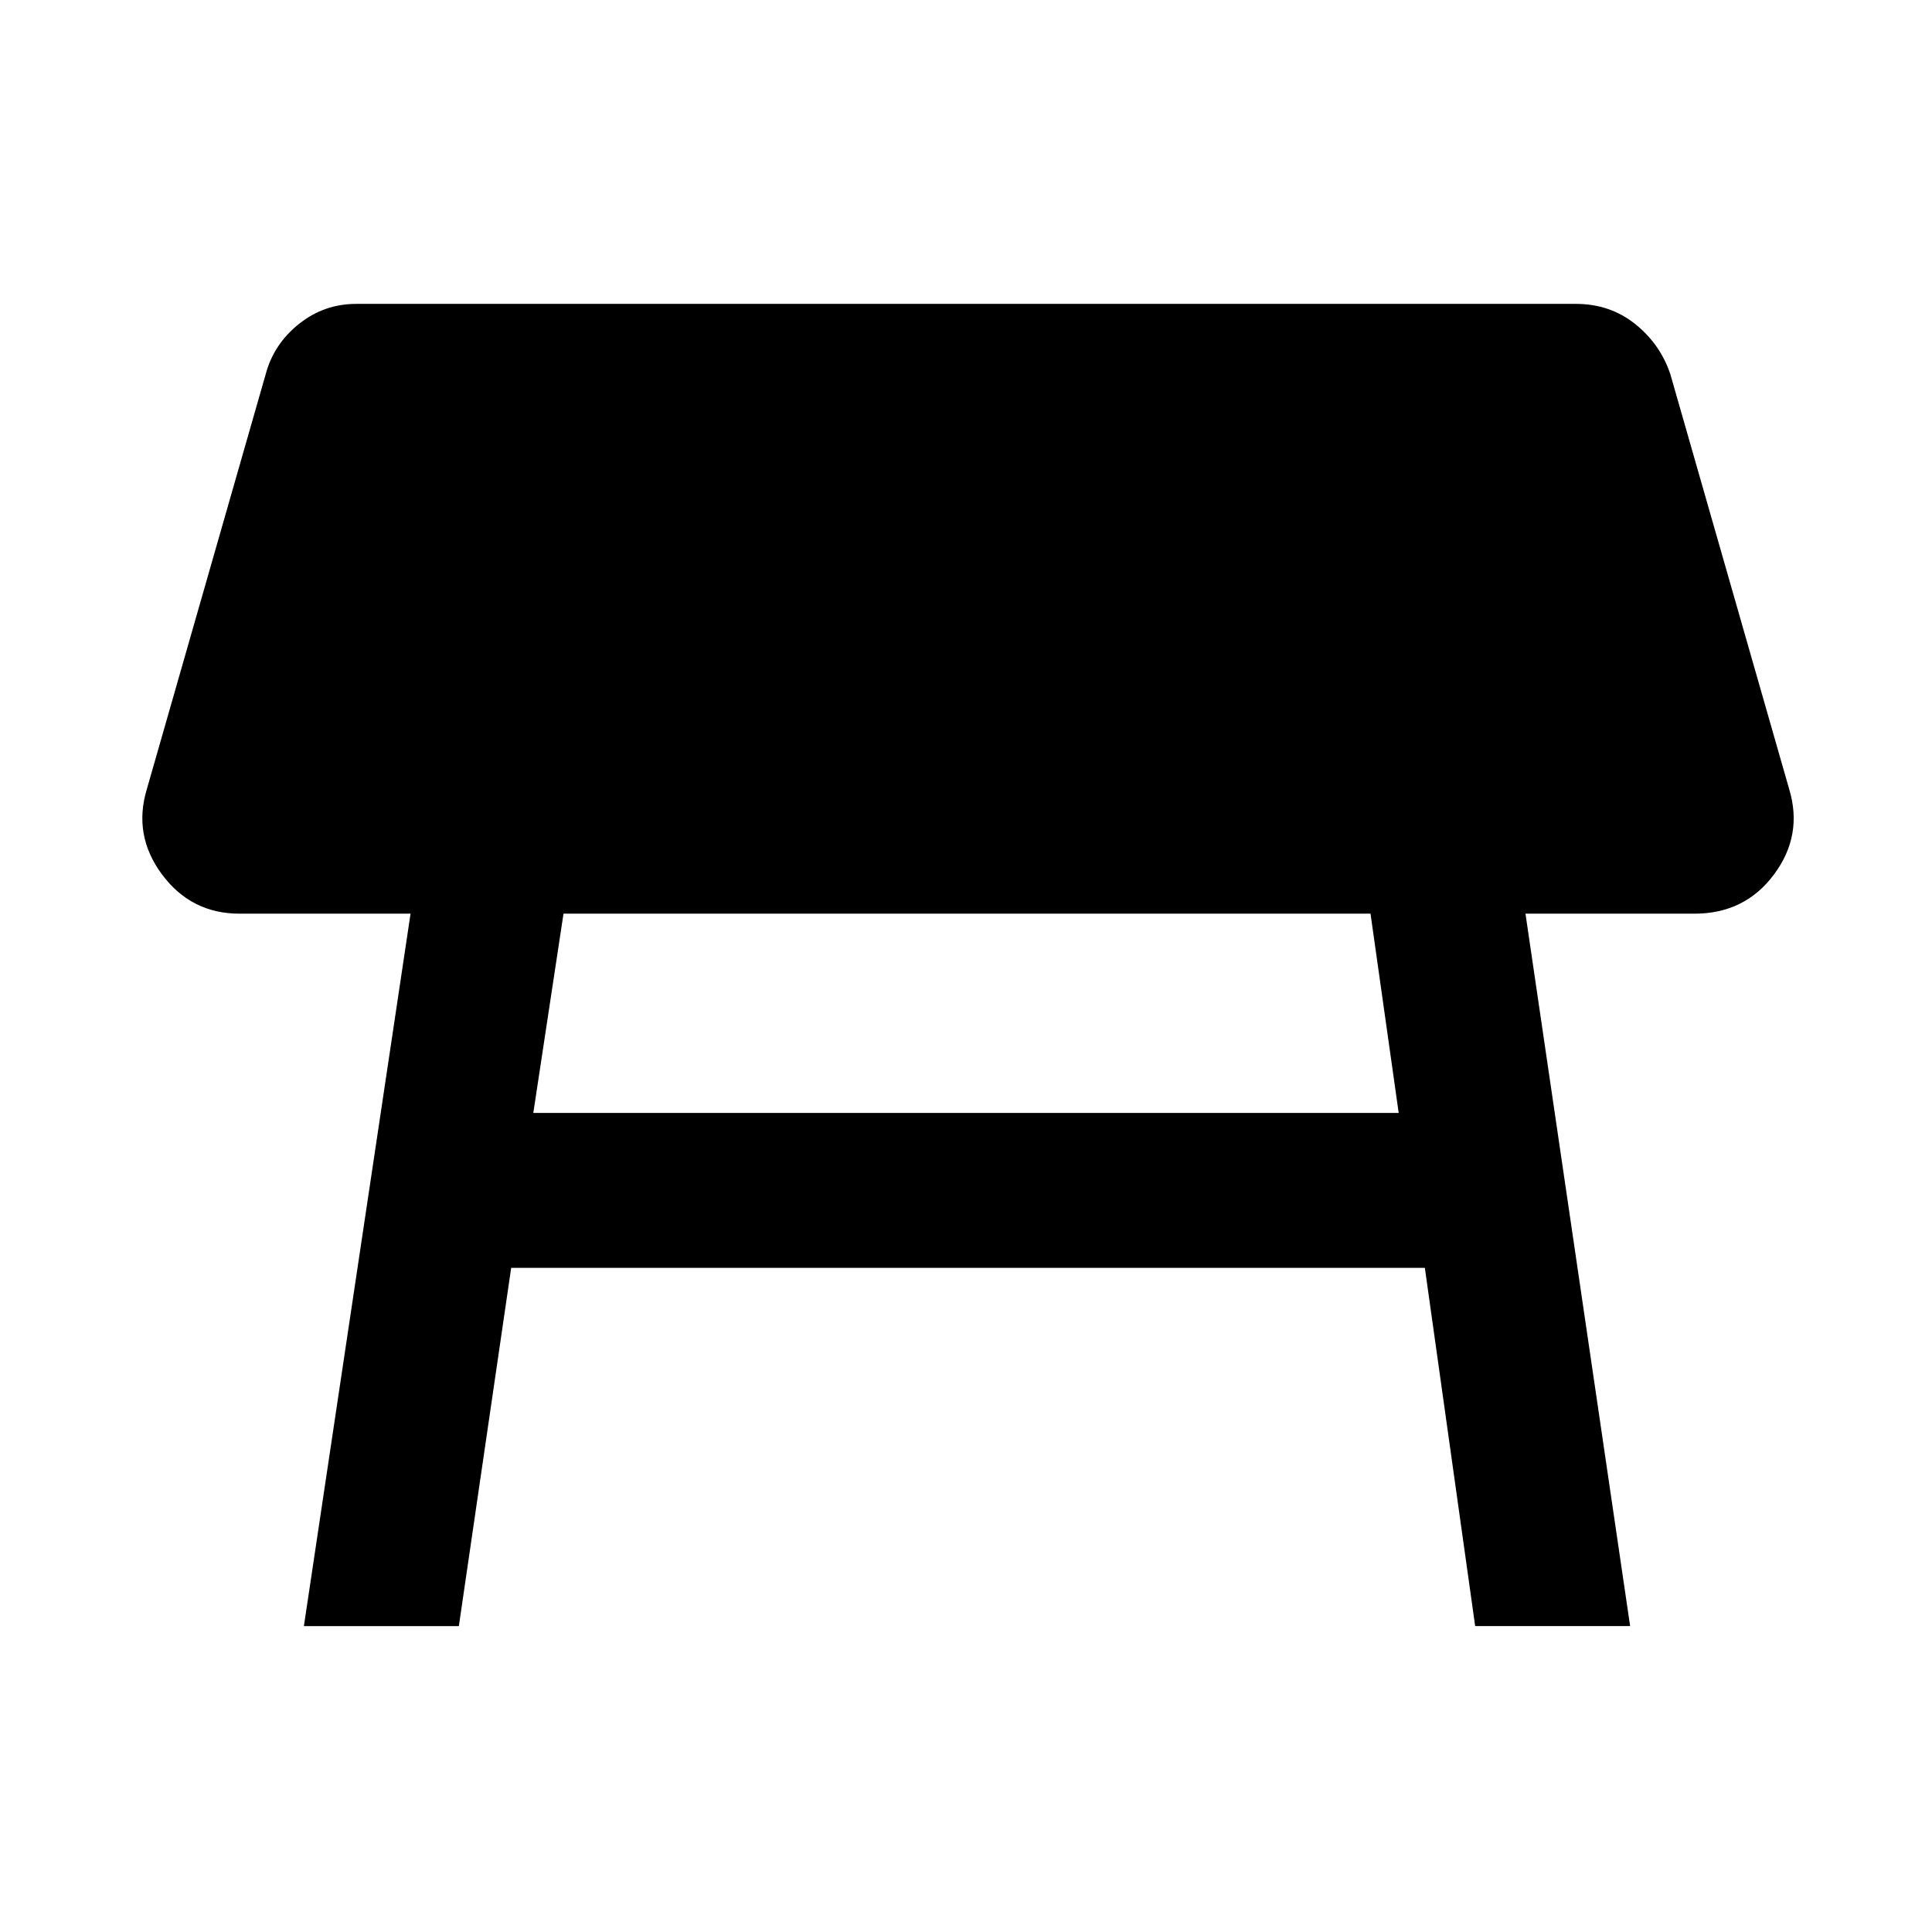 <svg xmlns="http://www.w3.org/2000/svg" height="48" width="48"><path d="m7.55 40.4 2.65-17.7H5.95q-1.2 0-1.925-.975Q3.3 20.75 3.65 19.6L6.6 9.3q.2-.75.825-1.25t1.425-.5h30.3q.85 0 1.475.5.625.5.875 1.25l2.95 10.3q.35 1.15-.375 2.125-.725.975-1.975.975h-4.2l2.6 17.7h-3.85l-1.25-8.9H12.7l-1.3 8.9Zm26.5-17.7H14l-.75 4.95h21.5Z"/></svg>